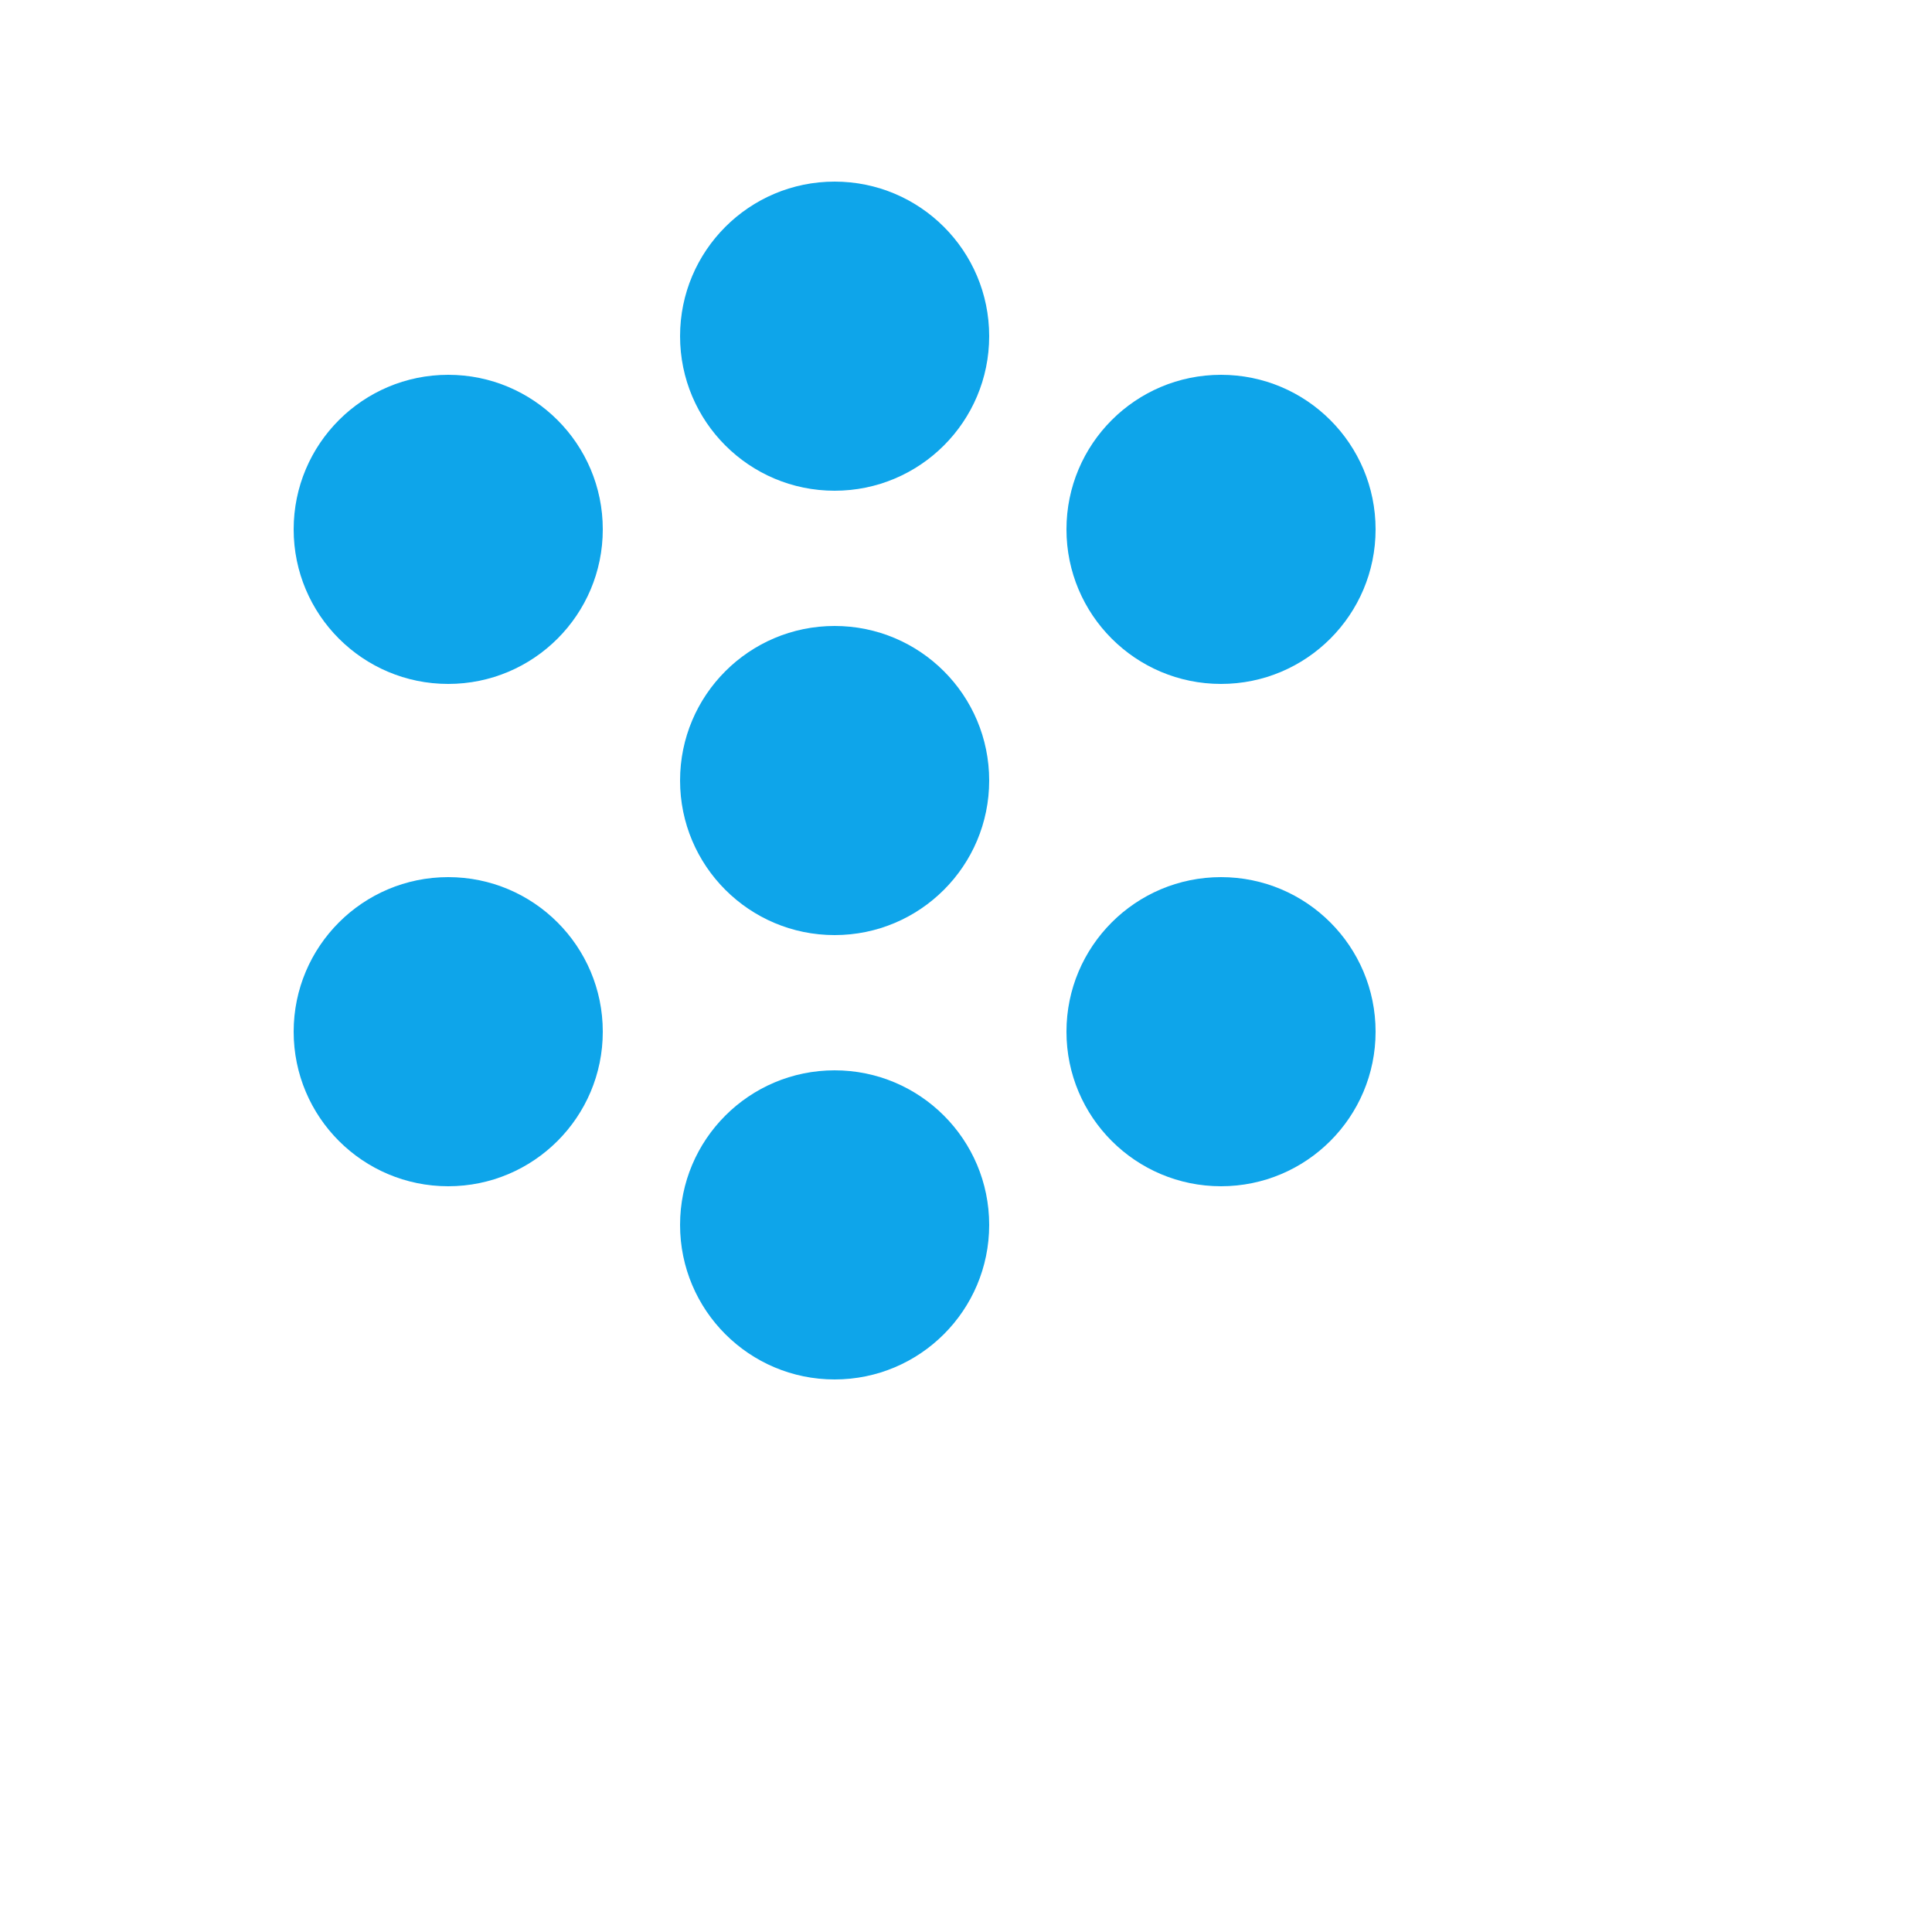 <svg width="50" height="50" viewBox="0 0 50 50" fill="none" xmlns="http://www.w3.org/2000/svg">
   <circle cx="11.6" cy="13.7" r="4" fill="#0EA5EA" />
   <circle cx="11.6" cy="26.7" r="4" fill="#0EA5EA" />
   
   <circle cx="21.6" cy="8.7" r="4" fill="#0EA5EA" />
   <circle cx="21.6" cy="20.2" r="4" fill="#0EA5EA" />
   <circle cx="21.6" cy="31.7" r="4" fill="#0EA5EA" />
   
   <circle cx="31.6" cy="13.7" r="4" fill="#0EA5EA" />
   <circle cx="31.6" cy="26.7" r="4" fill="#0EA5EA" />
</svg>
<!-- <svg width="50" height="50" viewBox="0 0 50 50" fill="none" xmlns="http://www.w3.org/2000/svg">
   <circle cx="10" cy="10" r="4" fill="#0EA5EA" />
   <circle cx="10" cy="20" r="4" fill="#0EA5EA" />
   
   <circle cx="20" cy="5" r="4" fill="#0EA5EA" />
   <circle cx="20" cy="15" r="4" fill="#0EA5EA" />
   <circle cx="20" cy="25" r="4" fill="#0EA5EA" />
   
   <circle cx="30" cy="10" r="4" fill="#0EA5EA" />
   <circle cx="30" cy="20" r="4" fill="#0EA5EA" />
</svg> -->